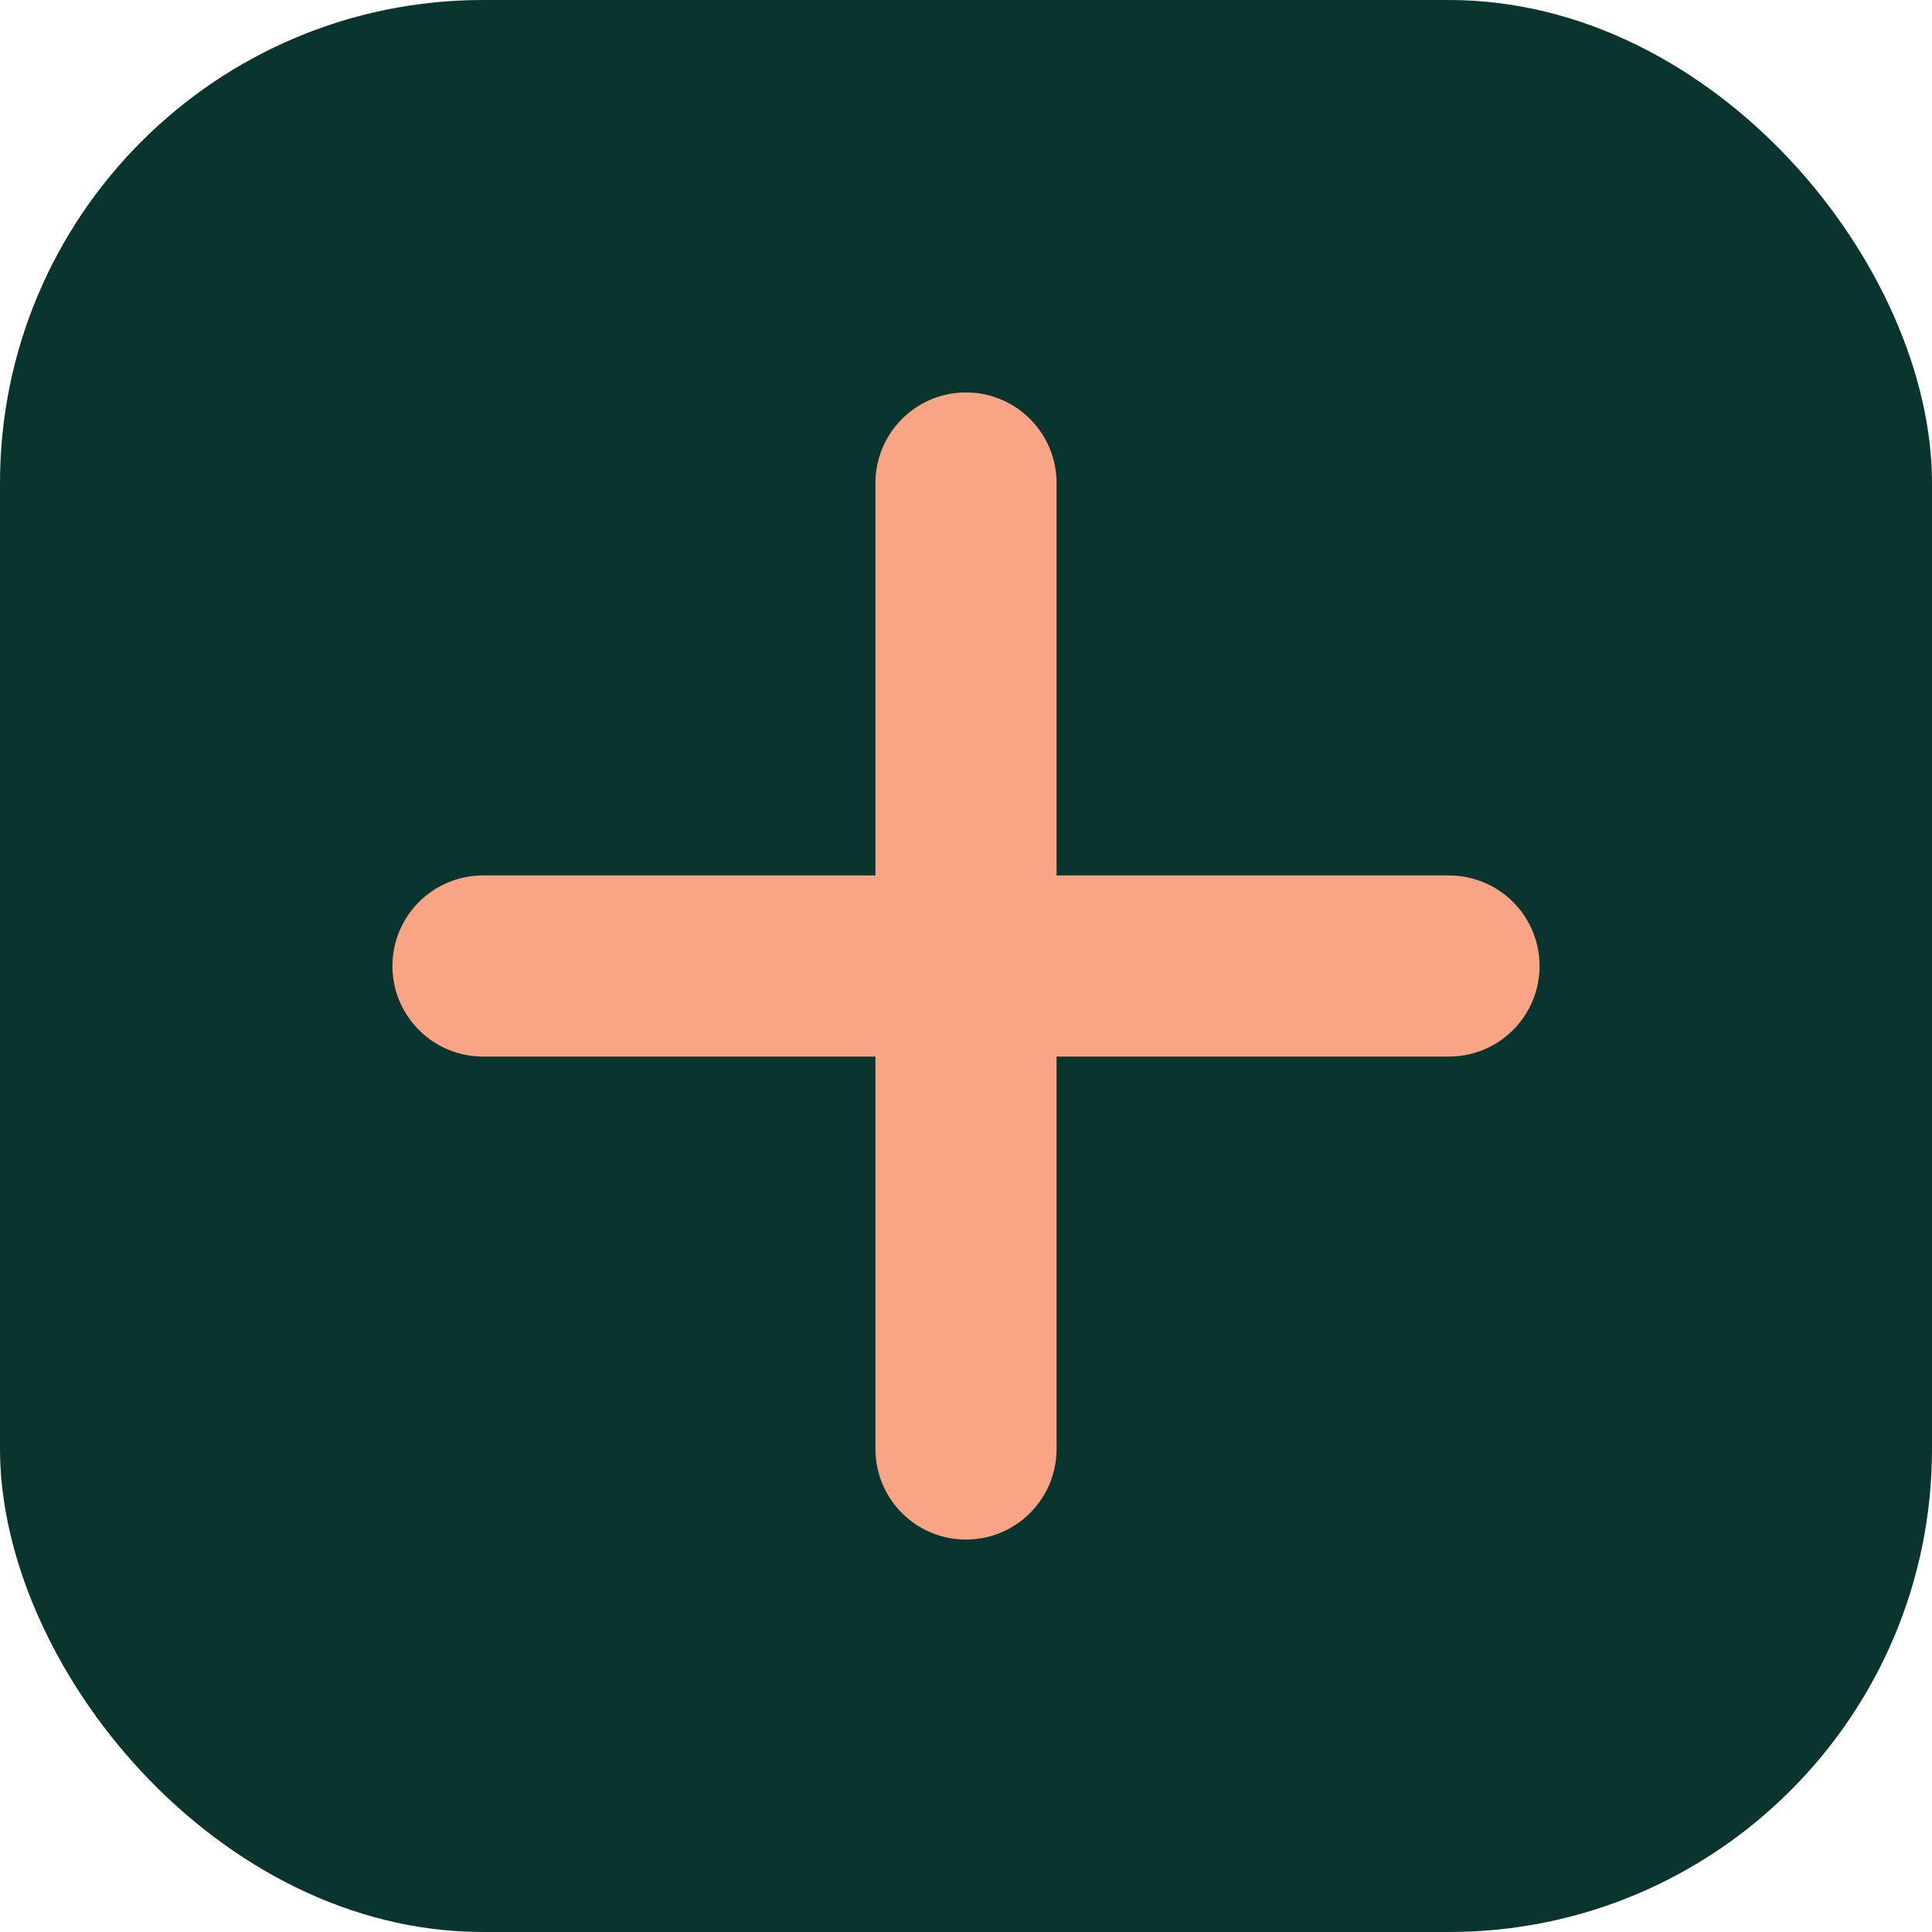 <svg width="32" height="32" viewBox="0 0 32 32" fill="none" xmlns="http://www.w3.org/2000/svg">
  <rect width="32" height="32" rx="8" fill="#09352e"/>
  <path d="M16 8V24" stroke="#f8a485" stroke-width="3" stroke-linecap="round"/>
  <path d="M8 16H24" stroke="#f8a485" stroke-width="3" stroke-linecap="round"/>
</svg>
